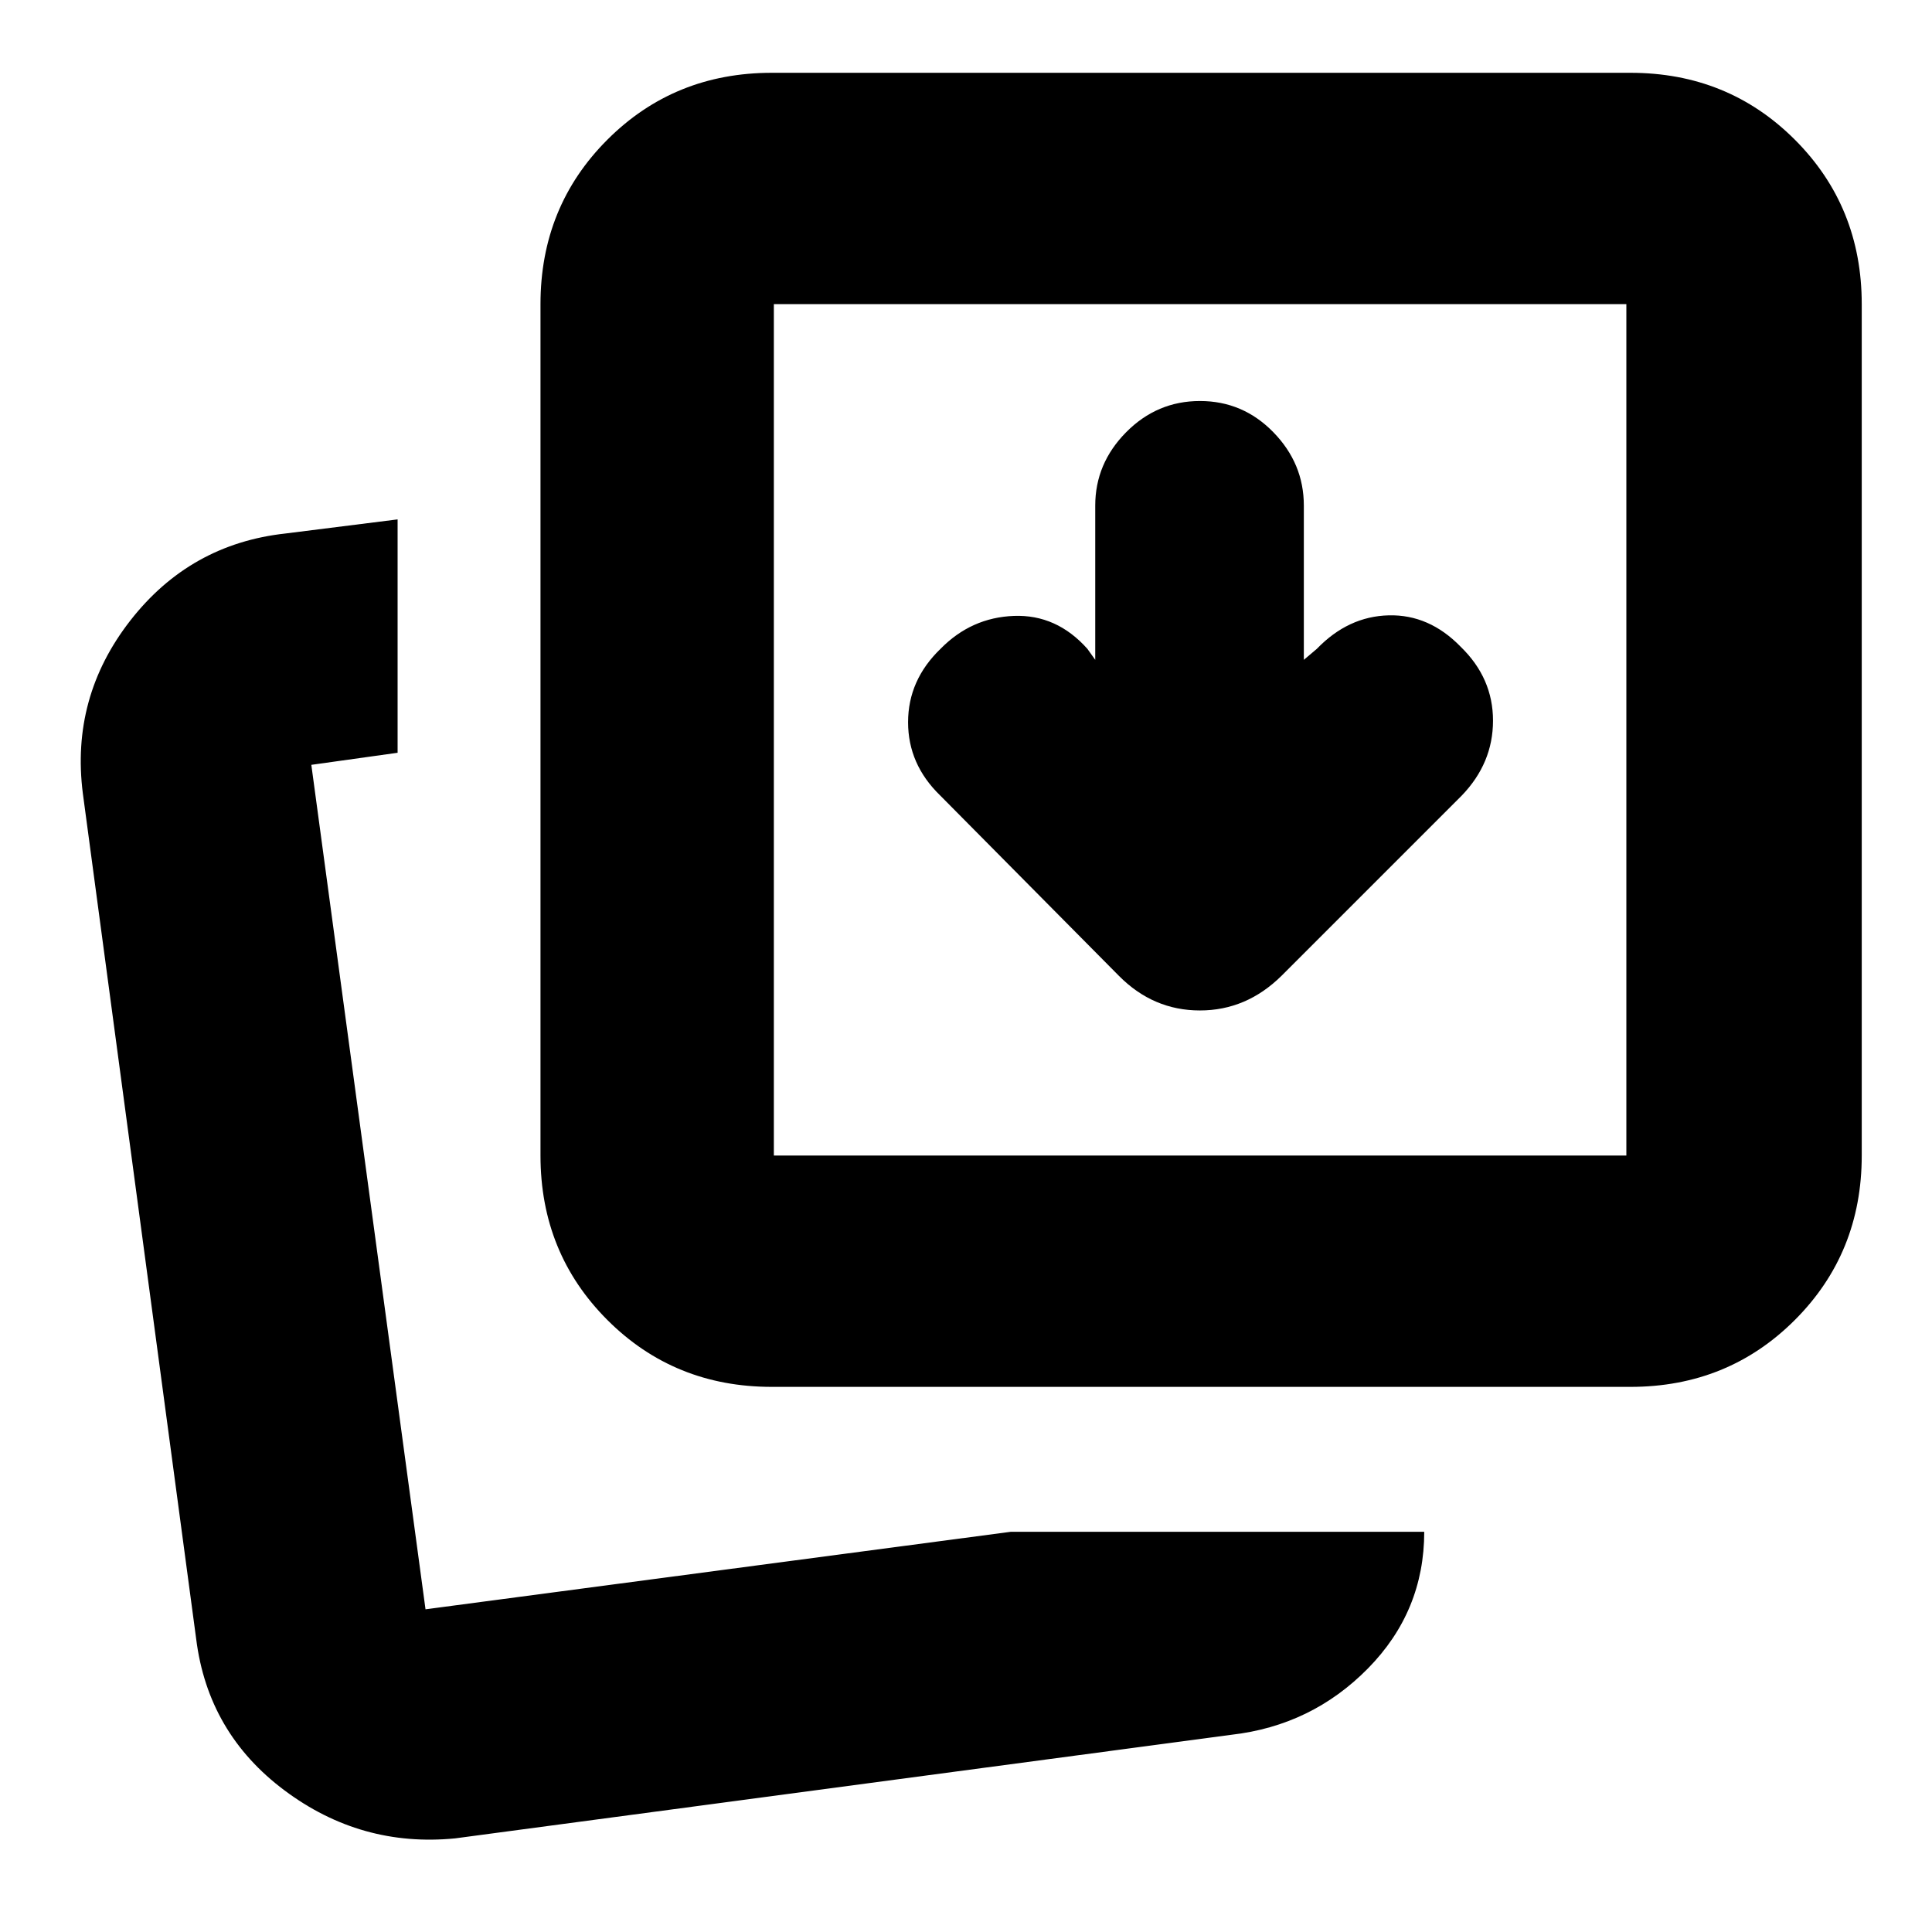 <svg xmlns="http://www.w3.org/2000/svg" height="20" viewBox="0 96 960 960" width="20"><path d="m544.218 423.869-3.913-5.478q-15.28-17.131-36.478-16.348-21.199.783-36.479 16.348-16.13 15.565-16.13 36.478 0 20.913 15.911 36.354l88.916 89.728q17.042 17.136 40.181 17.136 23.138 0 40.601-17.261l89.478-89.478q15.565-16.131 15.565-37.261 0-21.131-16.043-36.696-15.653-16.131-35.783-15.631-20.131.5-35.696 16.631l-6.478 5.478v-76.638q0-20.927-15.137-36.449-15.137-15.522-36.479-15.522-21.341 0-36.688 15.522-15.348 15.522-15.348 36.449v76.638ZM502.306 857.13h205.389q0 39.479-27.957 67.893-27.956 28.413-67.87 32.978L226.13 1009.48q-46.782 4.56-84.795-23.872-38.013-28.437-43.858-75.26L41.173 490.306q-6.13-47.817 23.542-85.915 29.672-38.098 77.155-43.304l55.695-7v115.958l-42.869 6 56.739 419.607 290.871-38.522Zm-118.783-72q-48.483 0-81.721-33.237-33.237-33.237-33.237-81.72V247.13q0-48.482 33.237-81.72 33.238-33.237 81.721-33.237H810.13q48.483 0 81.721 33.237 33.237 33.238 33.237 81.72v423.043q0 48.483-33.237 81.72-33.238 33.237-81.721 33.237H383.523Zm1-114.957H808.13V247.13H384.523v423.043ZM204.826 895.652Zm179.697-225.479V247.13v423.043Z"/></svg>